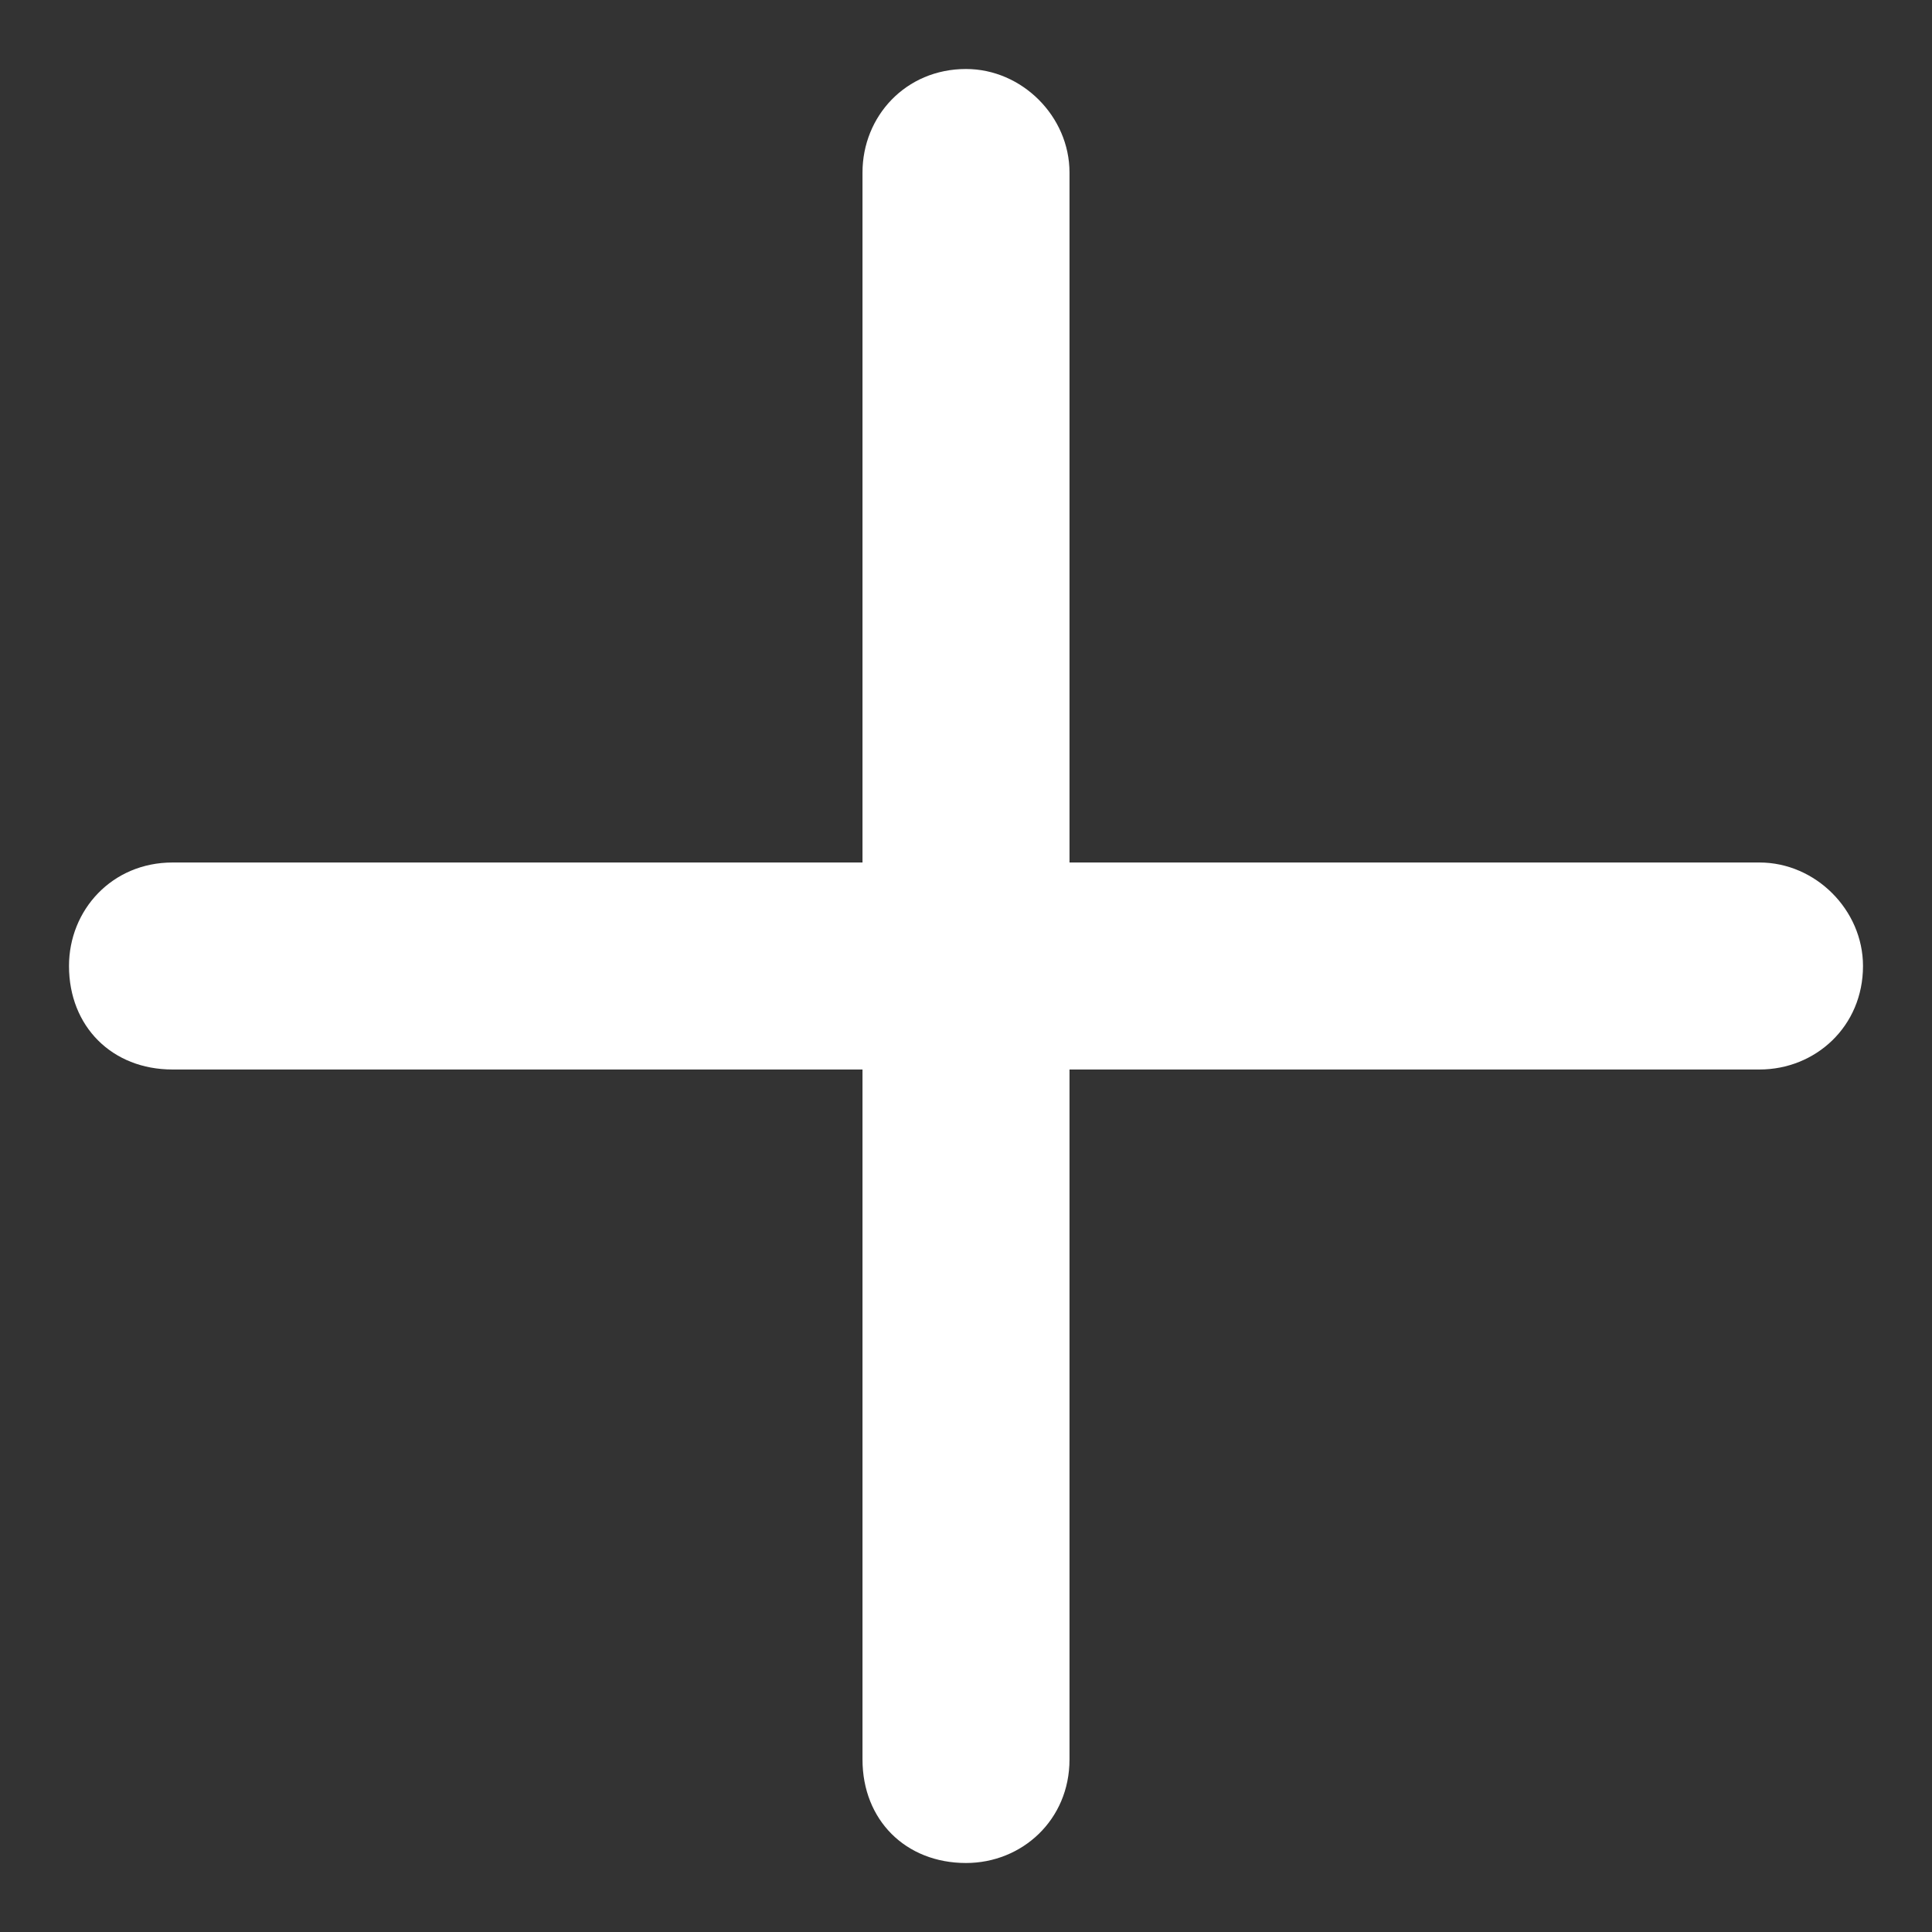 <svg width="14" height="14" viewBox="0 0 14 14" fill="none" xmlns="http://www.w3.org/2000/svg">
<rect x="0" y="0" width="14" height="14" fill="#333333" stroke="none"/>
<path d="M13.5 7C13.5 7.438 13.156 7.75 12.75 7.75H7.75V12.75C7.75 13.188 7.406 13.5 7 13.5C6.562 13.5 6.25 13.188 6.25 12.75V7.75H1.25C0.812 7.75 0.5 7.438 0.5 7C0.5 6.594 0.812 6.25 1.25 6.25H6.25V1.25C6.25 0.844 6.562 0.5 7 0.5C7.406 0.5 7.75 0.844 7.75 1.25V6.25H12.75C13.156 6.25 13.5 6.594 13.5 7Z" fill="white"/>
</svg>
